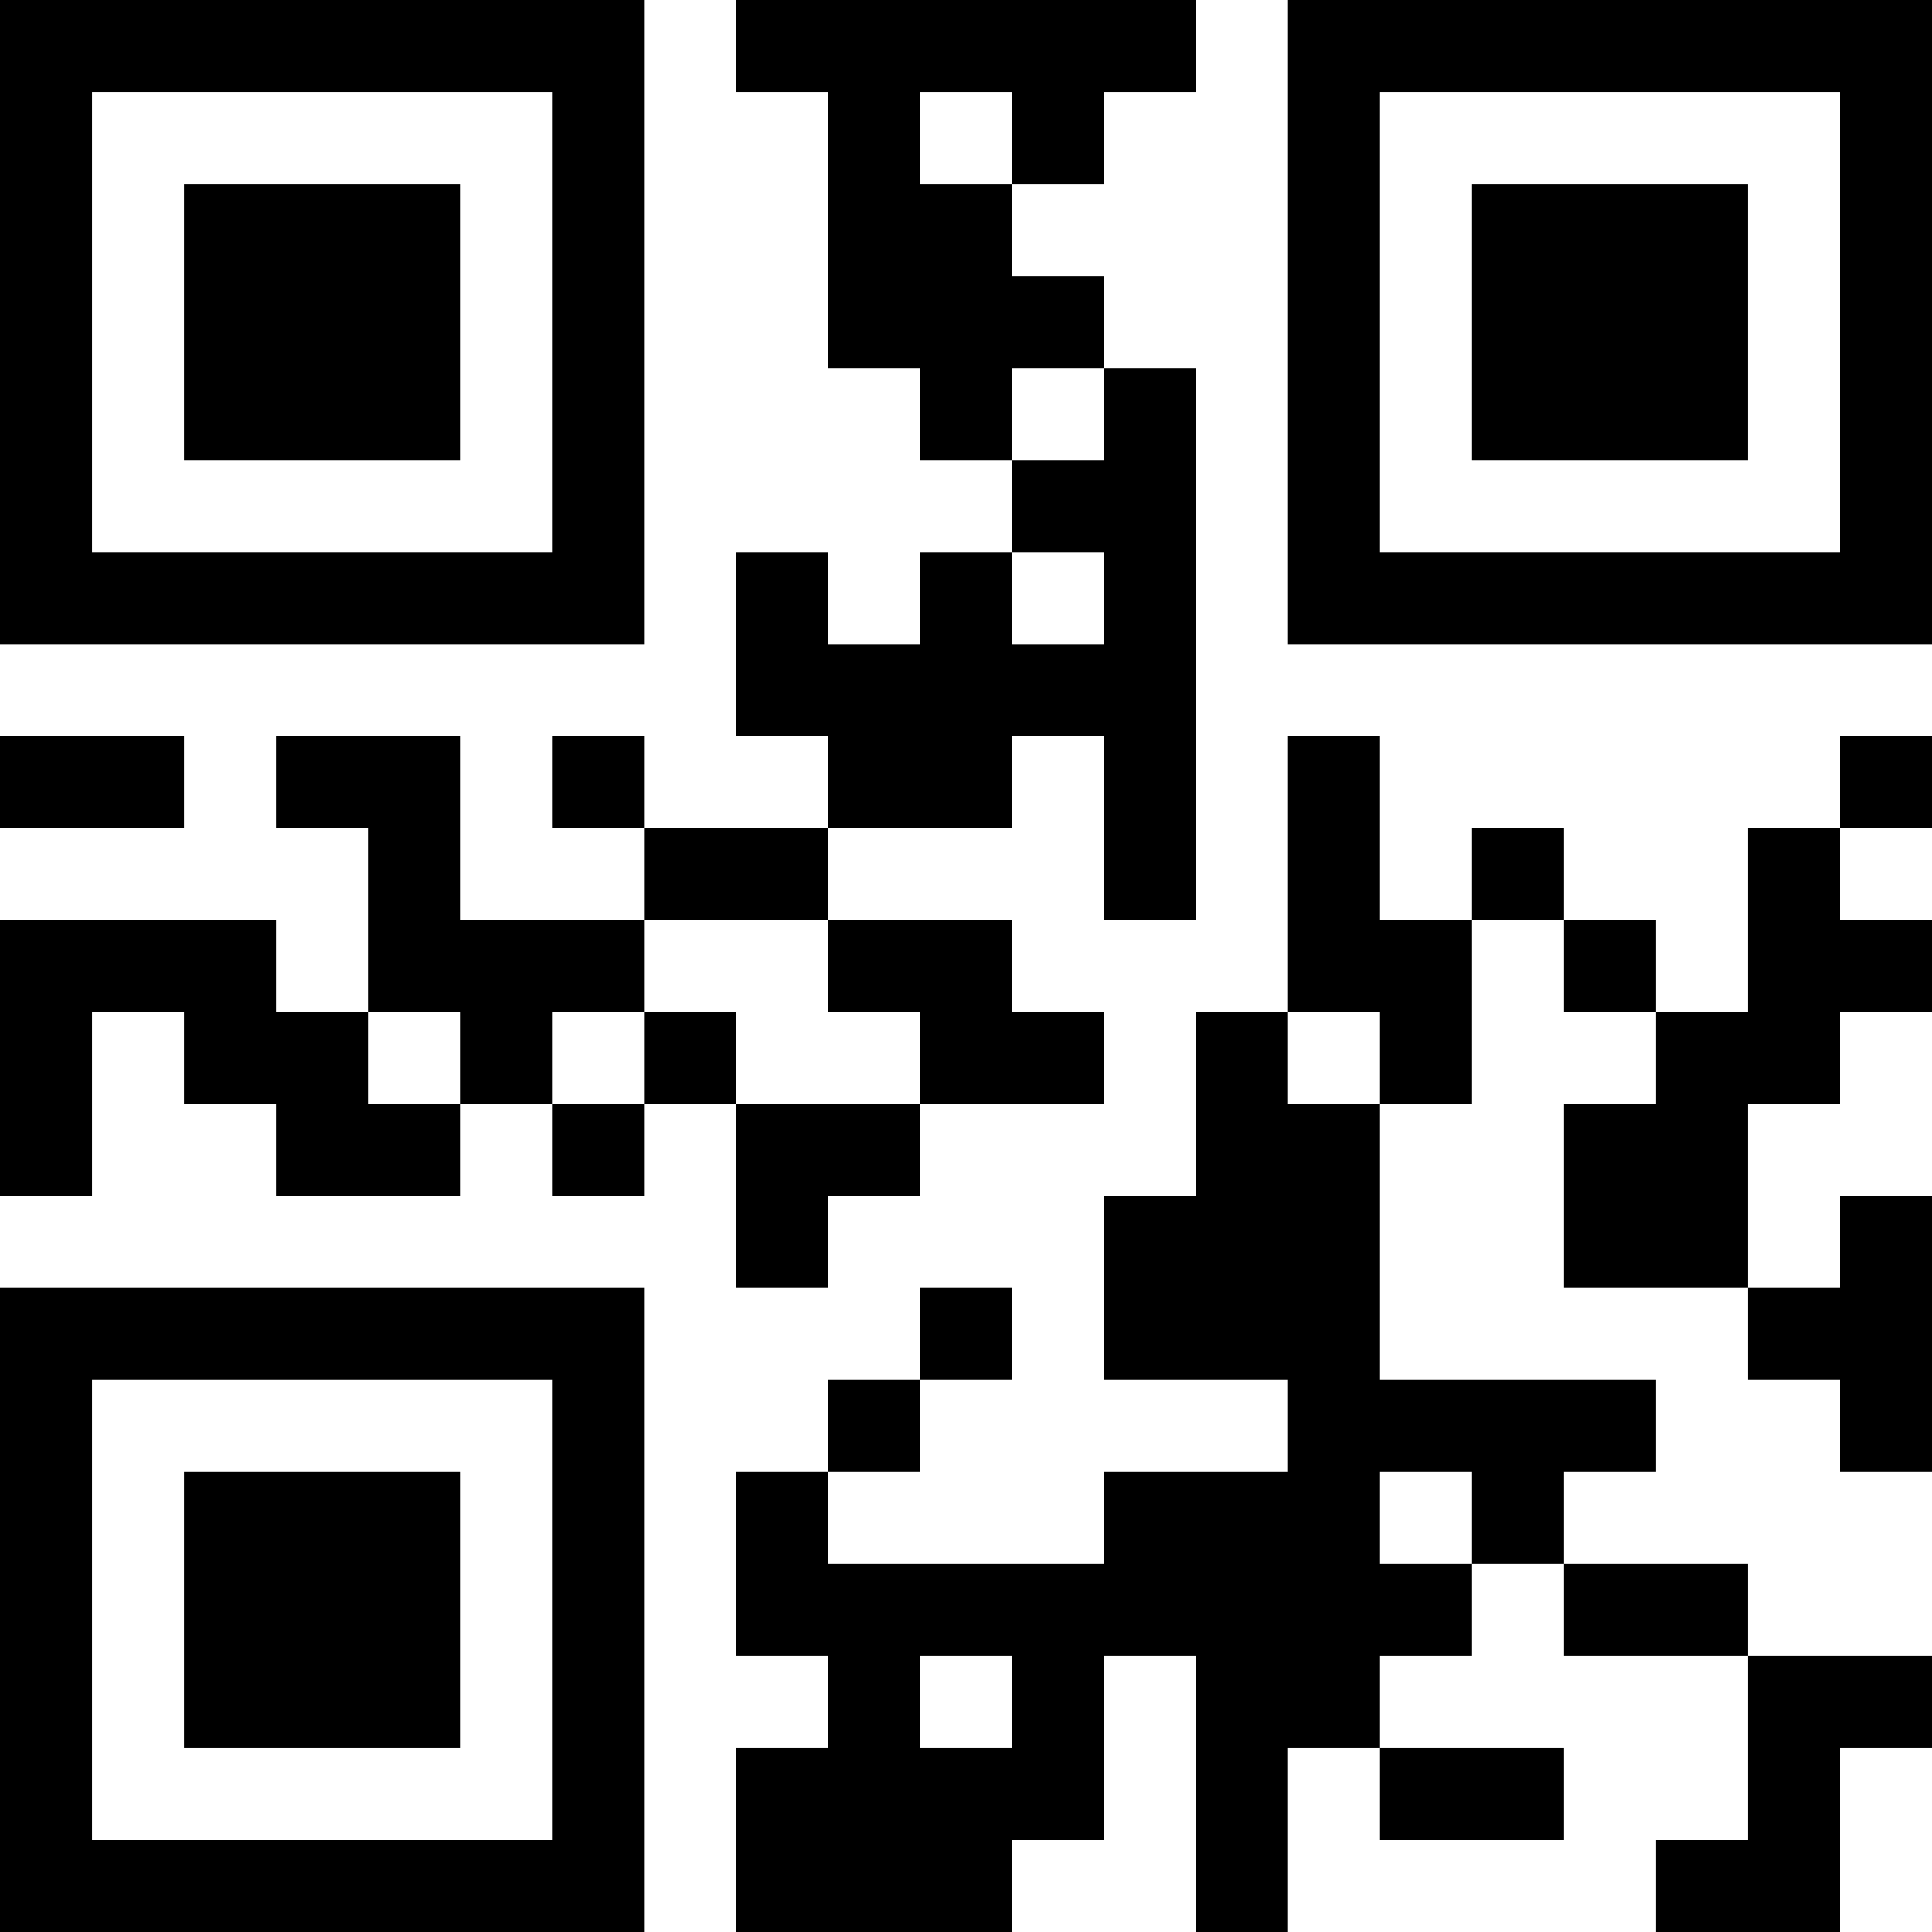 <?xml version="1.0" encoding="UTF-8"?>
<svg xmlns="http://www.w3.org/2000/svg" version="1.1" width="200" height="200" viewBox="0 0 200 200"><rect x="0" y="0" width="200" height="200" fill="#ffffff"/><g transform="scale(9.524)"><g transform="translate(0,0)"><path fill-rule="evenodd" d="M8 0L8 1L9 1L9 4L10 4L10 5L11 5L11 6L10 6L10 7L9 7L9 6L8 6L8 8L9 8L9 9L7 9L7 8L6 8L6 9L7 9L7 10L5 10L5 8L3 8L3 9L4 9L4 11L3 11L3 10L0 10L0 13L1 13L1 11L2 11L2 12L3 12L3 13L5 13L5 12L6 12L6 13L7 13L7 12L8 12L8 14L9 14L9 13L10 13L10 12L12 12L12 11L11 11L11 10L9 10L9 9L11 9L11 8L12 8L12 10L13 10L13 4L12 4L12 3L11 3L11 2L12 2L12 1L13 1L13 0ZM10 1L10 2L11 2L11 1ZM11 4L11 5L12 5L12 4ZM11 6L11 7L12 7L12 6ZM0 8L0 9L2 9L2 8ZM14 8L14 11L13 11L13 13L12 13L12 15L14 15L14 16L12 16L12 17L9 17L9 16L10 16L10 15L11 15L11 14L10 14L10 15L9 15L9 16L8 16L8 18L9 18L9 19L8 19L8 21L11 21L11 20L12 20L12 18L13 18L13 21L14 21L14 19L15 19L15 20L17 20L17 19L15 19L15 18L16 18L16 17L17 17L17 18L19 18L19 20L18 20L18 21L20 21L20 19L21 19L21 18L19 18L19 17L17 17L17 16L18 16L18 15L15 15L15 12L16 12L16 10L17 10L17 11L18 11L18 12L17 12L17 14L19 14L19 15L20 15L20 16L21 16L21 13L20 13L20 14L19 14L19 12L20 12L20 11L21 11L21 10L20 10L20 9L21 9L21 8L20 8L20 9L19 9L19 11L18 11L18 10L17 10L17 9L16 9L16 10L15 10L15 8ZM7 10L7 11L6 11L6 12L7 12L7 11L8 11L8 12L10 12L10 11L9 11L9 10ZM4 11L4 12L5 12L5 11ZM14 11L14 12L15 12L15 11ZM15 16L15 17L16 17L16 16ZM10 18L10 19L11 19L11 18ZM0 0L0 7L7 7L7 0ZM1 1L1 6L6 6L6 1ZM2 2L2 5L5 5L5 2ZM14 0L14 7L21 7L21 0ZM15 1L15 6L20 6L20 1ZM16 2L16 5L19 5L19 2ZM0 14L0 21L7 21L7 14ZM1 15L1 20L6 20L6 15ZM2 16L2 19L5 19L5 16Z" fill="#000000"/></g></g></svg>
